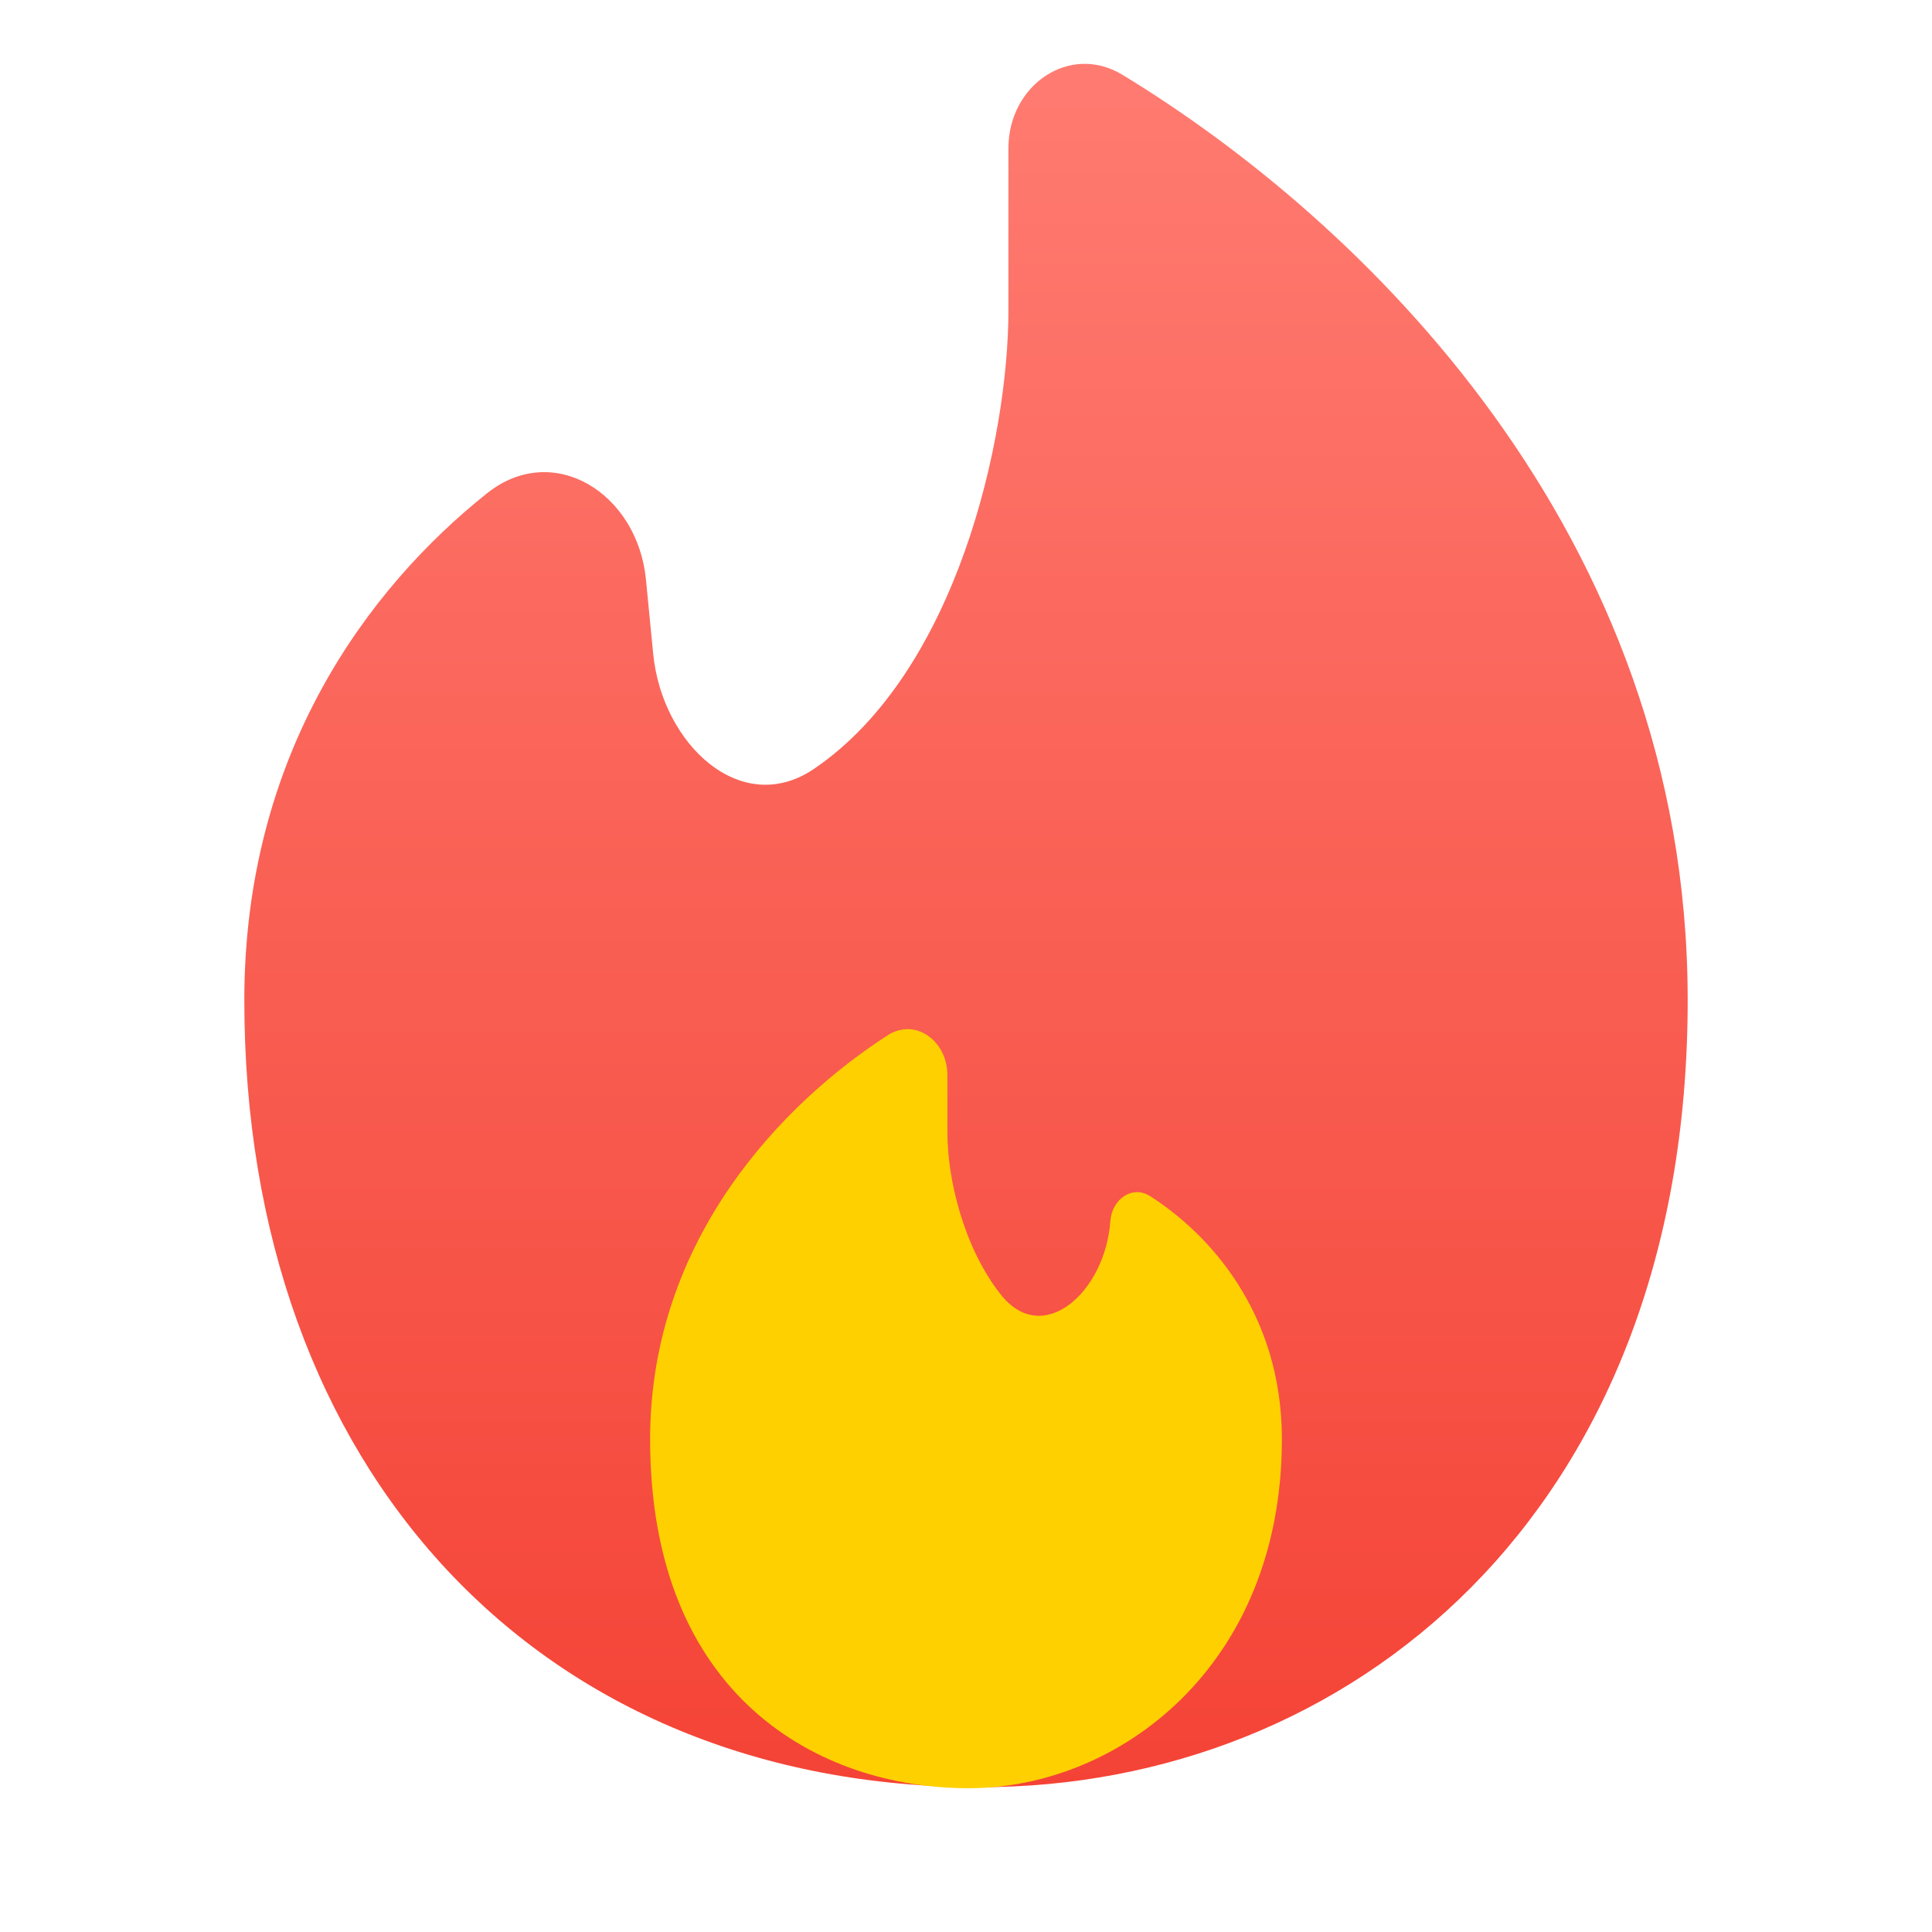 <svg width="24" height="24" viewBox="0 0 24 24" fill="none" xmlns="http://www.w3.org/2000/svg">
<path d="M12.177 22.201C16.73 22.201 20.965 18.832 20.965 12.425C20.965 6.596 16.88 2.713 13.943 0.929C13.29 0.532 12.527 1.054 12.527 1.841V3.855C12.527 5.444 11.888 8.344 10.112 9.551C9.205 10.167 8.224 9.244 8.114 8.121L8.024 7.197C7.918 6.124 6.872 5.473 6.051 6.127C4.576 7.301 3.035 9.361 3.035 12.424C3.035 18.264 6.702 22.201 12.177 22.201Z" fill="url(#paint0_linear_27405_121067)"/>
<path d="M8.076 17.878C8.076 21.078 10.177 22.214 12.034 22.214C13.89 22.214 15.924 20.704 15.924 17.878C15.924 16.295 15.006 15.317 14.287 14.859C14.068 14.718 13.812 14.895 13.793 15.171C13.73 16.048 12.956 16.747 12.431 16.08C11.965 15.491 11.769 14.63 11.769 14.08V13.359C11.769 12.927 11.369 12.639 11.026 12.861C9.752 13.683 8.076 15.375 8.076 17.878Z" fill="#FFD000"/>
<defs>
<linearGradient id="paint0_linear_27405_121067" x1="12" y1="0.793" x2="12" y2="22.201" gradientUnits="userSpaceOnUse">
<stop stop-color="#FF7B71"/>
<stop offset="1" stop-color="#F44336"/>
</linearGradient>
</defs>
</svg>
